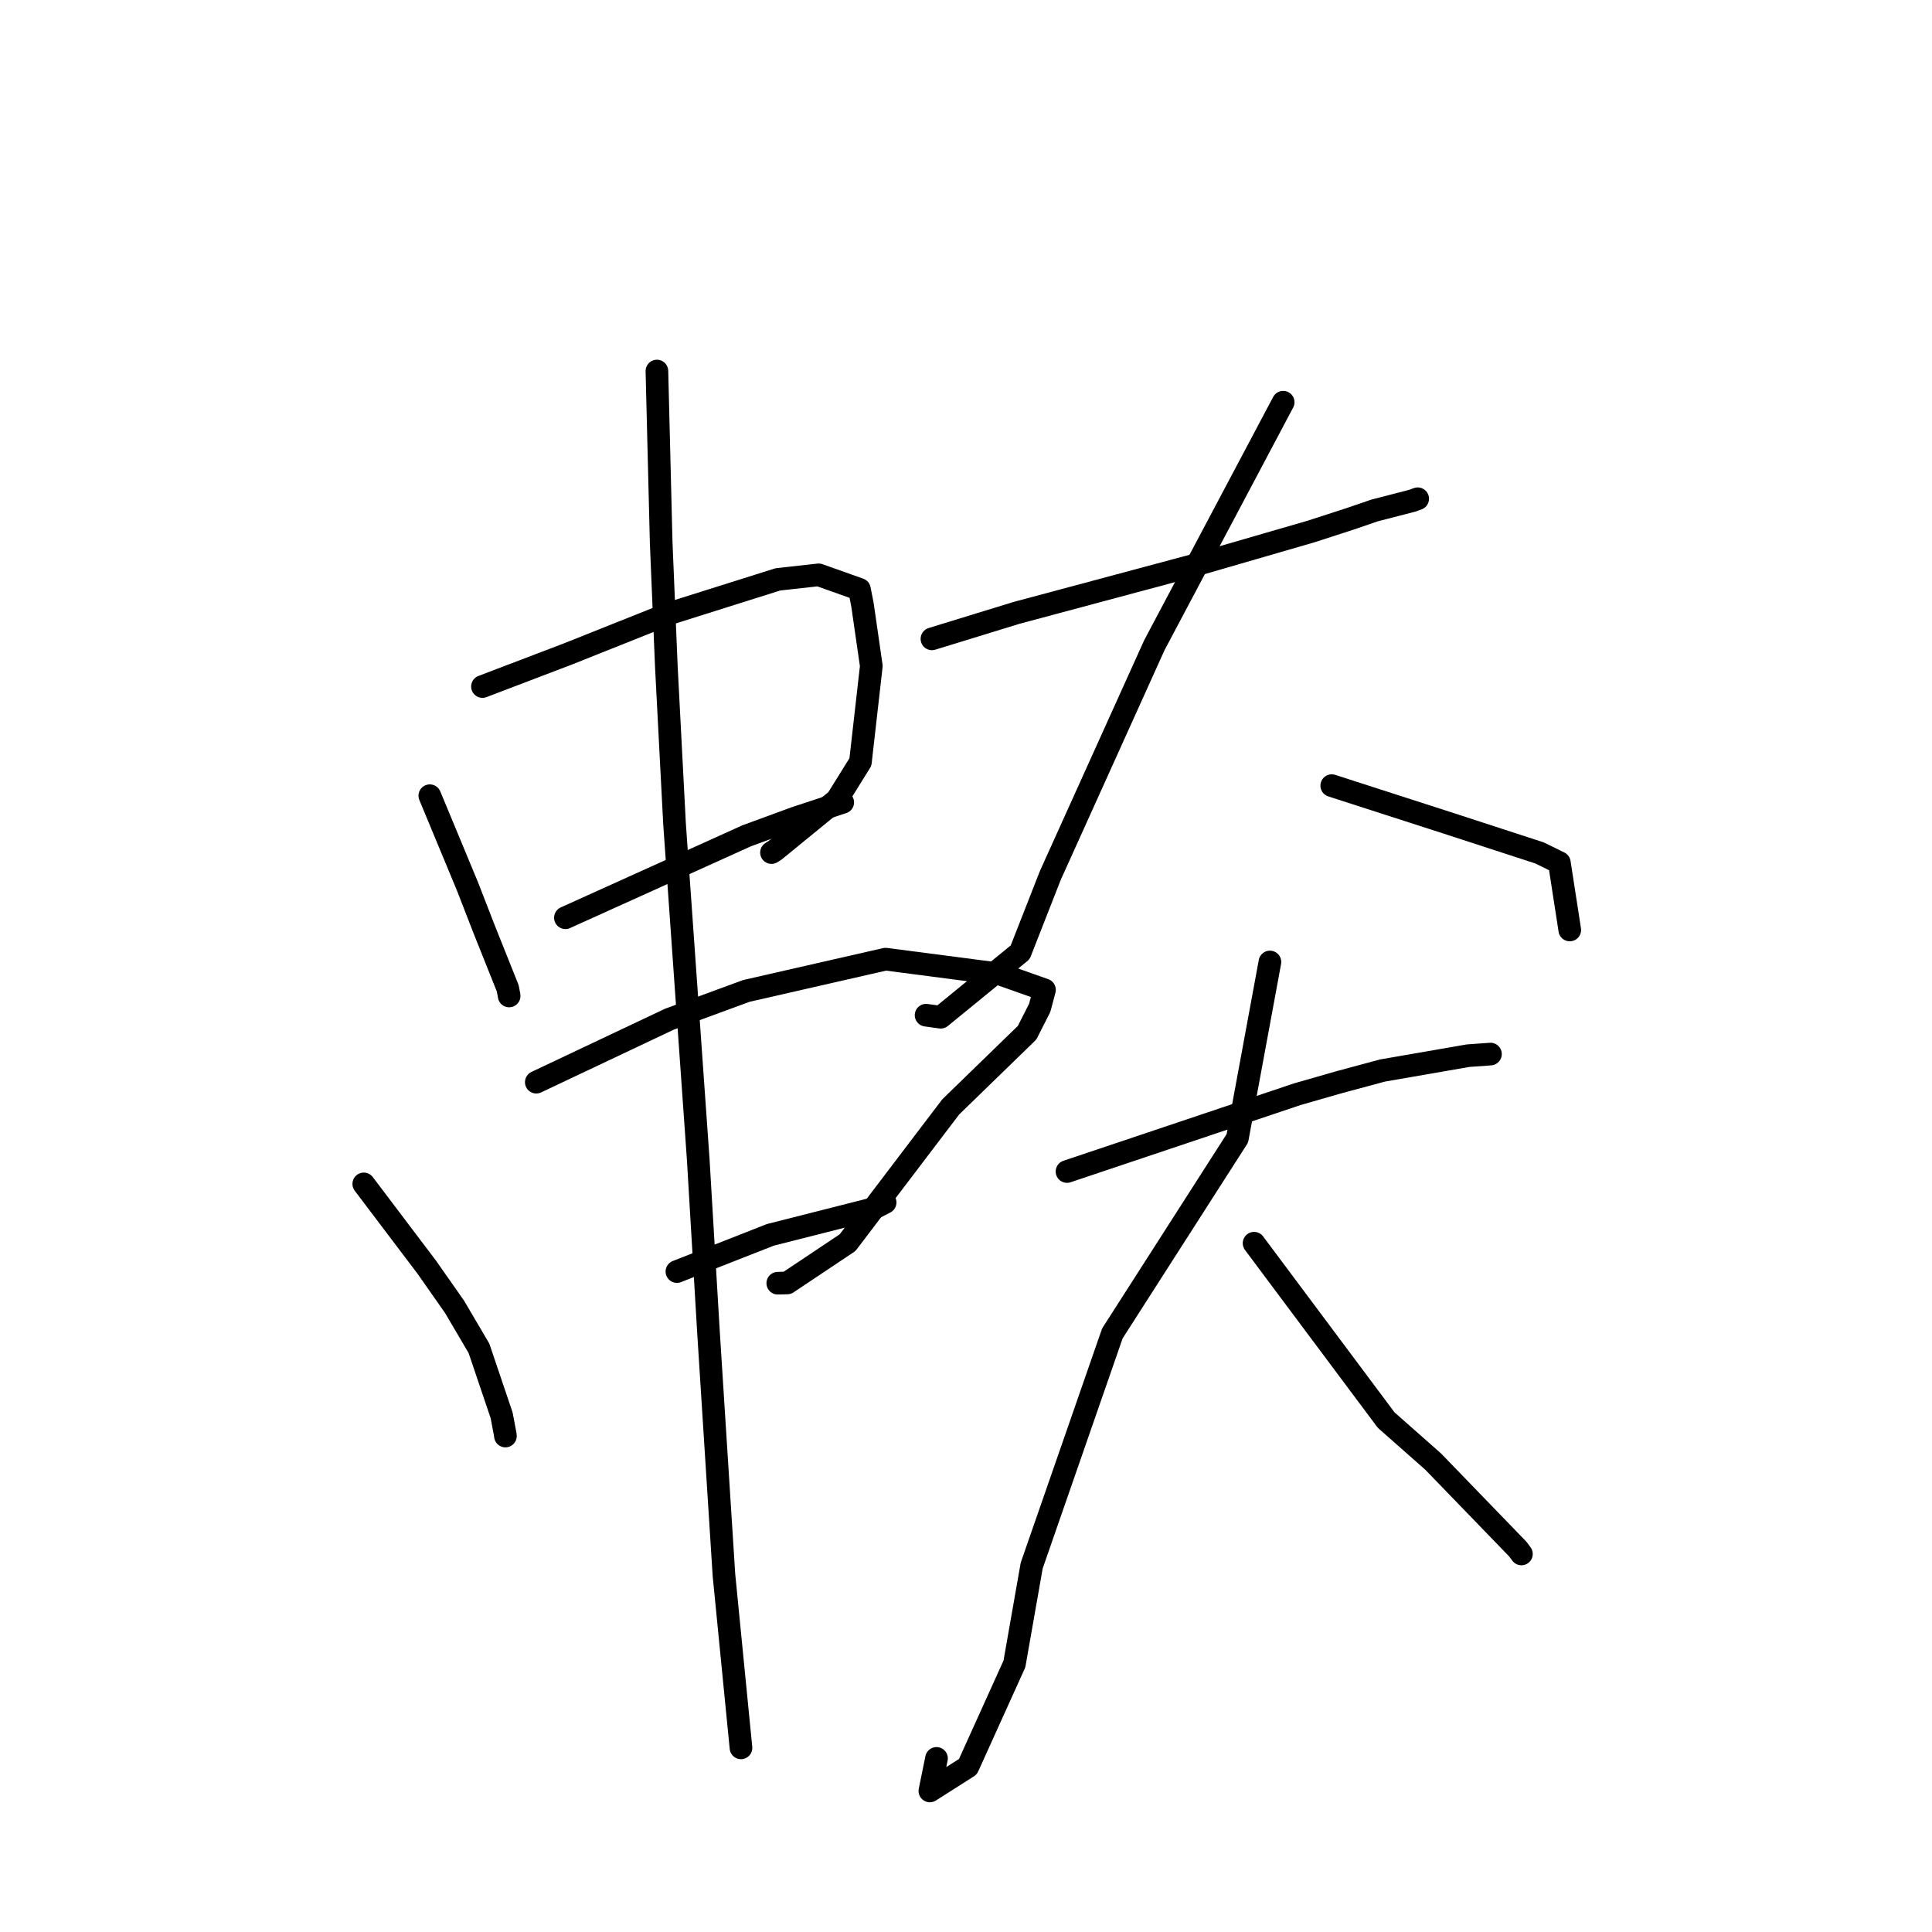 <?xml version="1.0" standalone="no"?>
    <svg width="256" height="256" xmlns="http://www.w3.org/2000/svg" version="1.1">
    <polyline stroke="black" stroke-width="3" stroke-linecap="round" fill="transparent" stroke-linejoin="round" points="56.953 105.436 59.459 111.47 61.964 117.505 64.193 123.239 67.275 130.951 67.464 131.926 67.463 131.959 67.463 131.969 " />
        <polyline stroke="black" stroke-width="3" stroke-linecap="round" fill="transparent" stroke-linejoin="round" points="63.929 90.969 69.596 88.809 75.263 86.648 88.539 81.351 103.072 76.77 108.478 76.17 113.879 78.09 114.282 80.138 115.454 88.25 114.01 100.971 110.903 105.966 102.667 112.694 102.228 112.97 " />
        <polyline stroke="black" stroke-width="3" stroke-linecap="round" fill="transparent" stroke-linejoin="round" points="74.92 121.605 86.929 116.177 98.938 110.748 105.387 108.382 111.139 106.484 111.667 106.315 " />
        <polyline stroke="black" stroke-width="3" stroke-linecap="round" fill="transparent" stroke-linejoin="round" points="48.201 156.874 52.37 162.385 56.54 167.897 60.228 173.157 63.464 178.656 66.468 187.535 66.954 190.116 66.971 190.281 " />
        <polyline stroke="black" stroke-width="3" stroke-linecap="round" fill="transparent" stroke-linejoin="round" points="71.061 143.394 79.877 139.223 88.693 135.052 98.891 131.303 117.335 127.093 132.501 129.069 138.398 131.16 137.769 133.54 136.094 136.841 125.975 146.67 121.259 152.874 112.307 164.659 104.313 169.999 103.06 170.031 " />
        <polyline stroke="black" stroke-width="3" stroke-linecap="round" fill="transparent" stroke-linejoin="round" points="89.694 168.487 95.885 166.056 102.076 163.625 115.608 160.192 117.146 159.399 117.285 159.327 " />
        <polyline stroke="black" stroke-width="3" stroke-linecap="round" fill="transparent" stroke-linejoin="round" points="87.044 49.165 87.327 60.54 87.611 71.916 88.295 88.334 89.378 109.132 92.518 153.617 93.88 176.552 95.927 208.701 97.69 226.597 98.135 231.105 98.179 231.556 98.183 231.601 " />
        <polyline stroke="black" stroke-width="3" stroke-linecap="round" fill="transparent" stroke-linejoin="round" points="123.488 84.652 129.094 82.93 134.7 81.208 158.865 74.732 173.676 70.44 178.844 68.768 182.129 67.642 187.146 66.345 187.84 66.092 187.848 66.089 187.85 66.088 187.851 66.088 " />
        <polyline stroke="black" stroke-width="3" stroke-linecap="round" fill="transparent" stroke-linejoin="round" points="170.029 53.295 161.494 69.394 152.958 85.493 139.172 116.004 135.181 126.183 124.65 134.787 122.887 134.544 122.711 134.519 " />
        <polyline stroke="black" stroke-width="3" stroke-linecap="round" fill="transparent" stroke-linejoin="round" points="176.463 104.101 184.127 106.573 191.791 109.044 204.001 113.019 206.622 114.307 207.906 122.601 208.002 123.226 " />
        <polyline stroke="black" stroke-width="3" stroke-linecap="round" fill="transparent" stroke-linejoin="round" points="141.382 155.233 156.642 150.111 171.901 144.988 177.377 143.415 183.188 141.85 194.535 139.882 197.442 139.675 197.489 139.667 197.494 139.667 " />
        <polyline stroke="black" stroke-width="3" stroke-linecap="round" fill="transparent" stroke-linejoin="round" points="168.272 127.468 166.115 139.15 163.958 150.832 147.397 176.68 136.706 207.447 134.414 220.486 128.252 234.102 123.213 237.31 124.092 232.997 " />
        <polyline stroke="black" stroke-width="3" stroke-linecap="round" fill="transparent" stroke-linejoin="round" points="166.171 164.733 174.922 176.452 183.674 188.17 189.89 193.656 201.118 205.265 201.596 205.907 " />
        </svg>